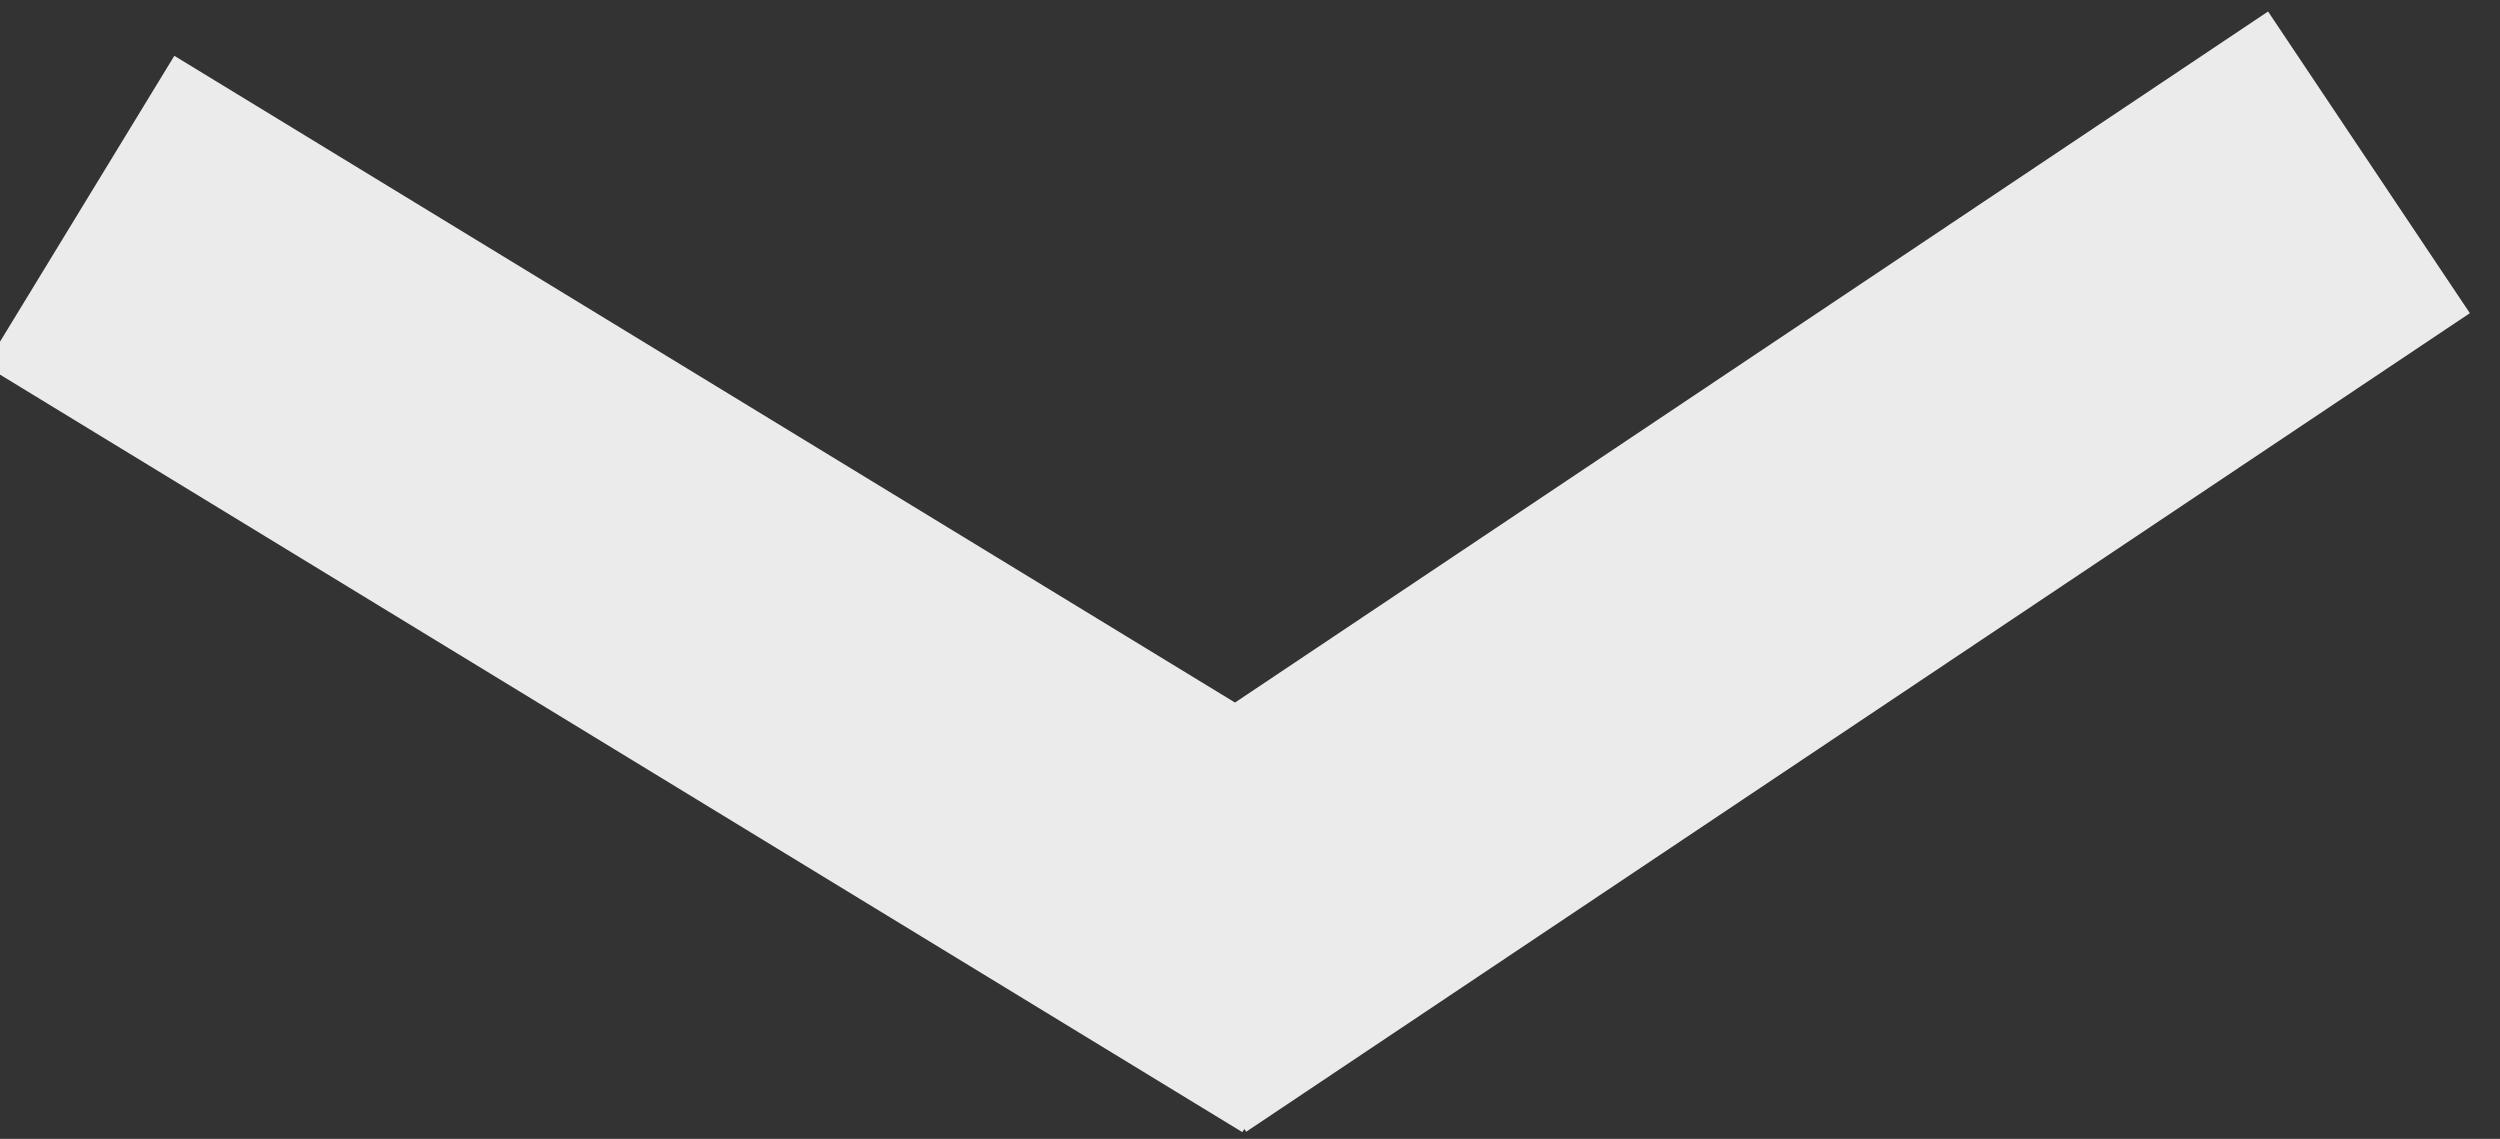 <?xml version="1.0" encoding="UTF-8" standalone="no"?><!DOCTYPE svg PUBLIC "-//W3C//DTD SVG 1.1//EN" "http://www.w3.org/Graphics/SVG/1.1/DTD/svg11.dtd"><svg width="100%" height="100%" viewBox="0 0 90 41" version="1.1" xmlns="http://www.w3.org/2000/svg" xmlns:xlink="http://www.w3.org/1999/xlink" xml:space="preserve" xmlns:serif="http://www.serif.com/" style="fill-rule:evenodd;clip-rule:evenodd;stroke-linejoin:round;stroke-miterlimit:1.414;"><rect x="0" y="0" width="90" height="41" fill="#333333" stroke="none"/><path d="M44.46,25.292l37.19,-24.878l7.265,10.86l-44.053,29.469l-0.067,-0.101l-0.071,0.115l-45.251,-27.592l6.803,-11.156l38.184,23.283Z" style="fill:#ebebeb;"/></svg>